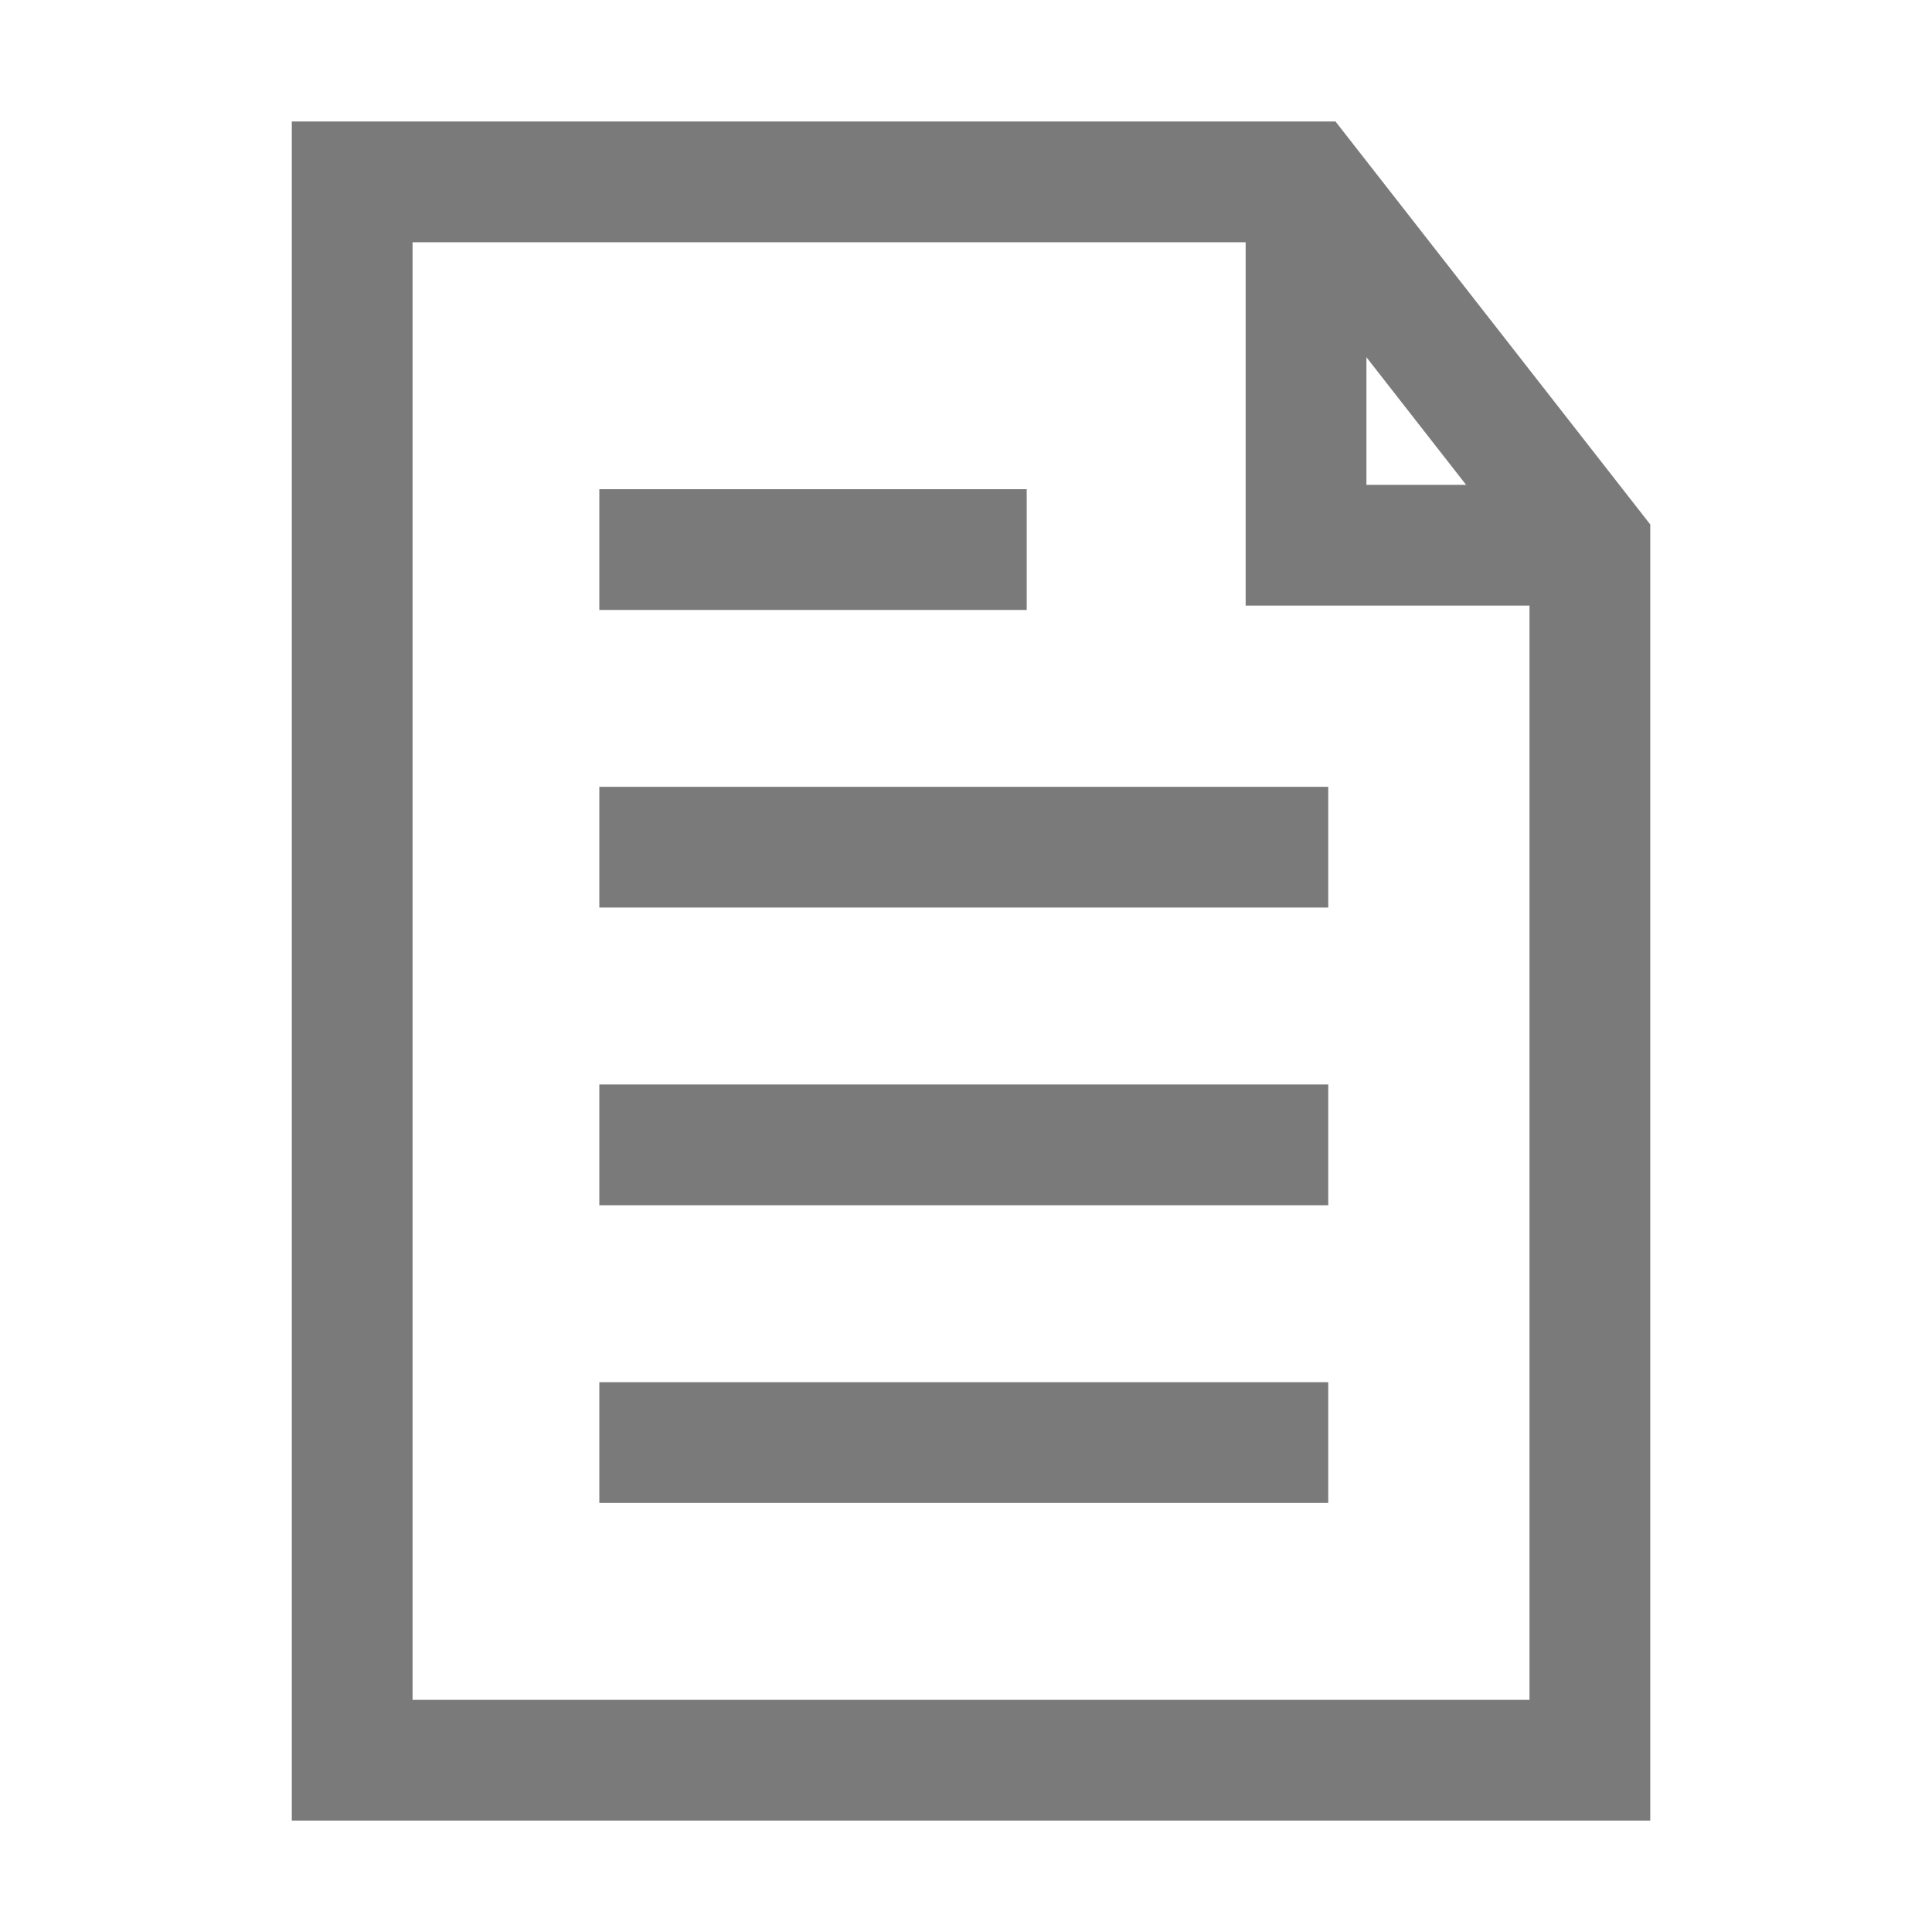 <?xml version="1.0" encoding="utf-8"?>
<!-- Generator: Adobe Illustrator 16.0.4, SVG Export Plug-In . SVG Version: 6.00 Build 0)  -->
<!DOCTYPE svg PUBLIC "-//W3C//DTD SVG 1.1//EN" "http://www.w3.org/Graphics/SVG/1.1/DTD/svg11.dtd">
<svg version="1.1" id="Layer_1" xmlns="http://www.w3.org/2000/svg" xmlns:xlink="http://www.w3.org/1999/xlink" x="0px" y="0px"
	 width="24px" height="24px" viewBox="0 0 24 24" enable-background="new 0 0 24 24" xml:space="preserve">
<path fill="#7A7A7A" d="M267.938,248.596c-0.879,0.389-1.823,0.652-2.813,0.771c1.011-0.606,1.788-1.566,2.153-2.71
	c-0.946,0.562-1.994,0.969-3.109,1.188c-0.895-0.951-2.167-1.546-3.576-1.546c-2.703,0-4.896,2.193-4.896,4.897
	c0,0.385,0.043,0.758,0.127,1.117c-4.071-0.205-7.68-2.154-10.096-5.119c-0.422,0.724-0.662,1.564-0.662,2.463
	c0,1.699,0.865,3.199,2.179,4.076c-0.804-0.024-1.558-0.246-2.218-0.612c0,0.021,0,0.041,0,0.062c0,2.373,1.688,4.354,3.929,4.803
	c-0.411,0.111-0.845,0.172-1.29,0.172c-0.316,0-0.623-0.031-0.922-0.088c0.624,1.945,2.432,3.361,4.576,3.4
	c-1.678,1.314-3.789,2.098-6.084,2.098c-0.395,0-0.784-0.022-1.168-0.068c2.168,1.391,4.742,2.199,7.509,2.199
	c9.009,0,13.937-7.463,13.937-13.934c0-0.213-0.006-0.425-0.016-0.635C266.449,250.439,267.279,249.577,267.938,248.596z"/>
<g>
	<polygon fill="none" stroke="#7A7A7A" stroke-width="1.5" stroke-miterlimit="10" points="16.224,2.259 19.75,6.773 19.75,21.866 
		4.375,21.866 4.375,2.259 	"/>
	<polyline fill="none" stroke="#7A7A7A" stroke-width="1.5" stroke-miterlimit="10" points="19.75,6.773 16.224,6.773 16.224,2.259 
			"/>
</g>
<line fill="none" stroke="#7A7A7A" stroke-width="1.5" stroke-miterlimit="10" x1="7.445" y1="6.827" x2="12.754" y2="6.827"/>
<line fill="none" stroke="#7A7A7A" stroke-width="1.5" stroke-miterlimit="10" x1="7.445" y1="10.524" x2="16.5" y2="10.524"/>
<line fill="none" stroke="#7A7A7A" stroke-width="1.5" stroke-miterlimit="10" x1="7.445" y1="14.222" x2="16.5" y2="14.222"/>
<line fill="none" stroke="#7A7A7A" stroke-width="1.5" stroke-miterlimit="10" x1="7.445" y1="17.92" x2="16.5" y2="17.92"/>
</svg>
